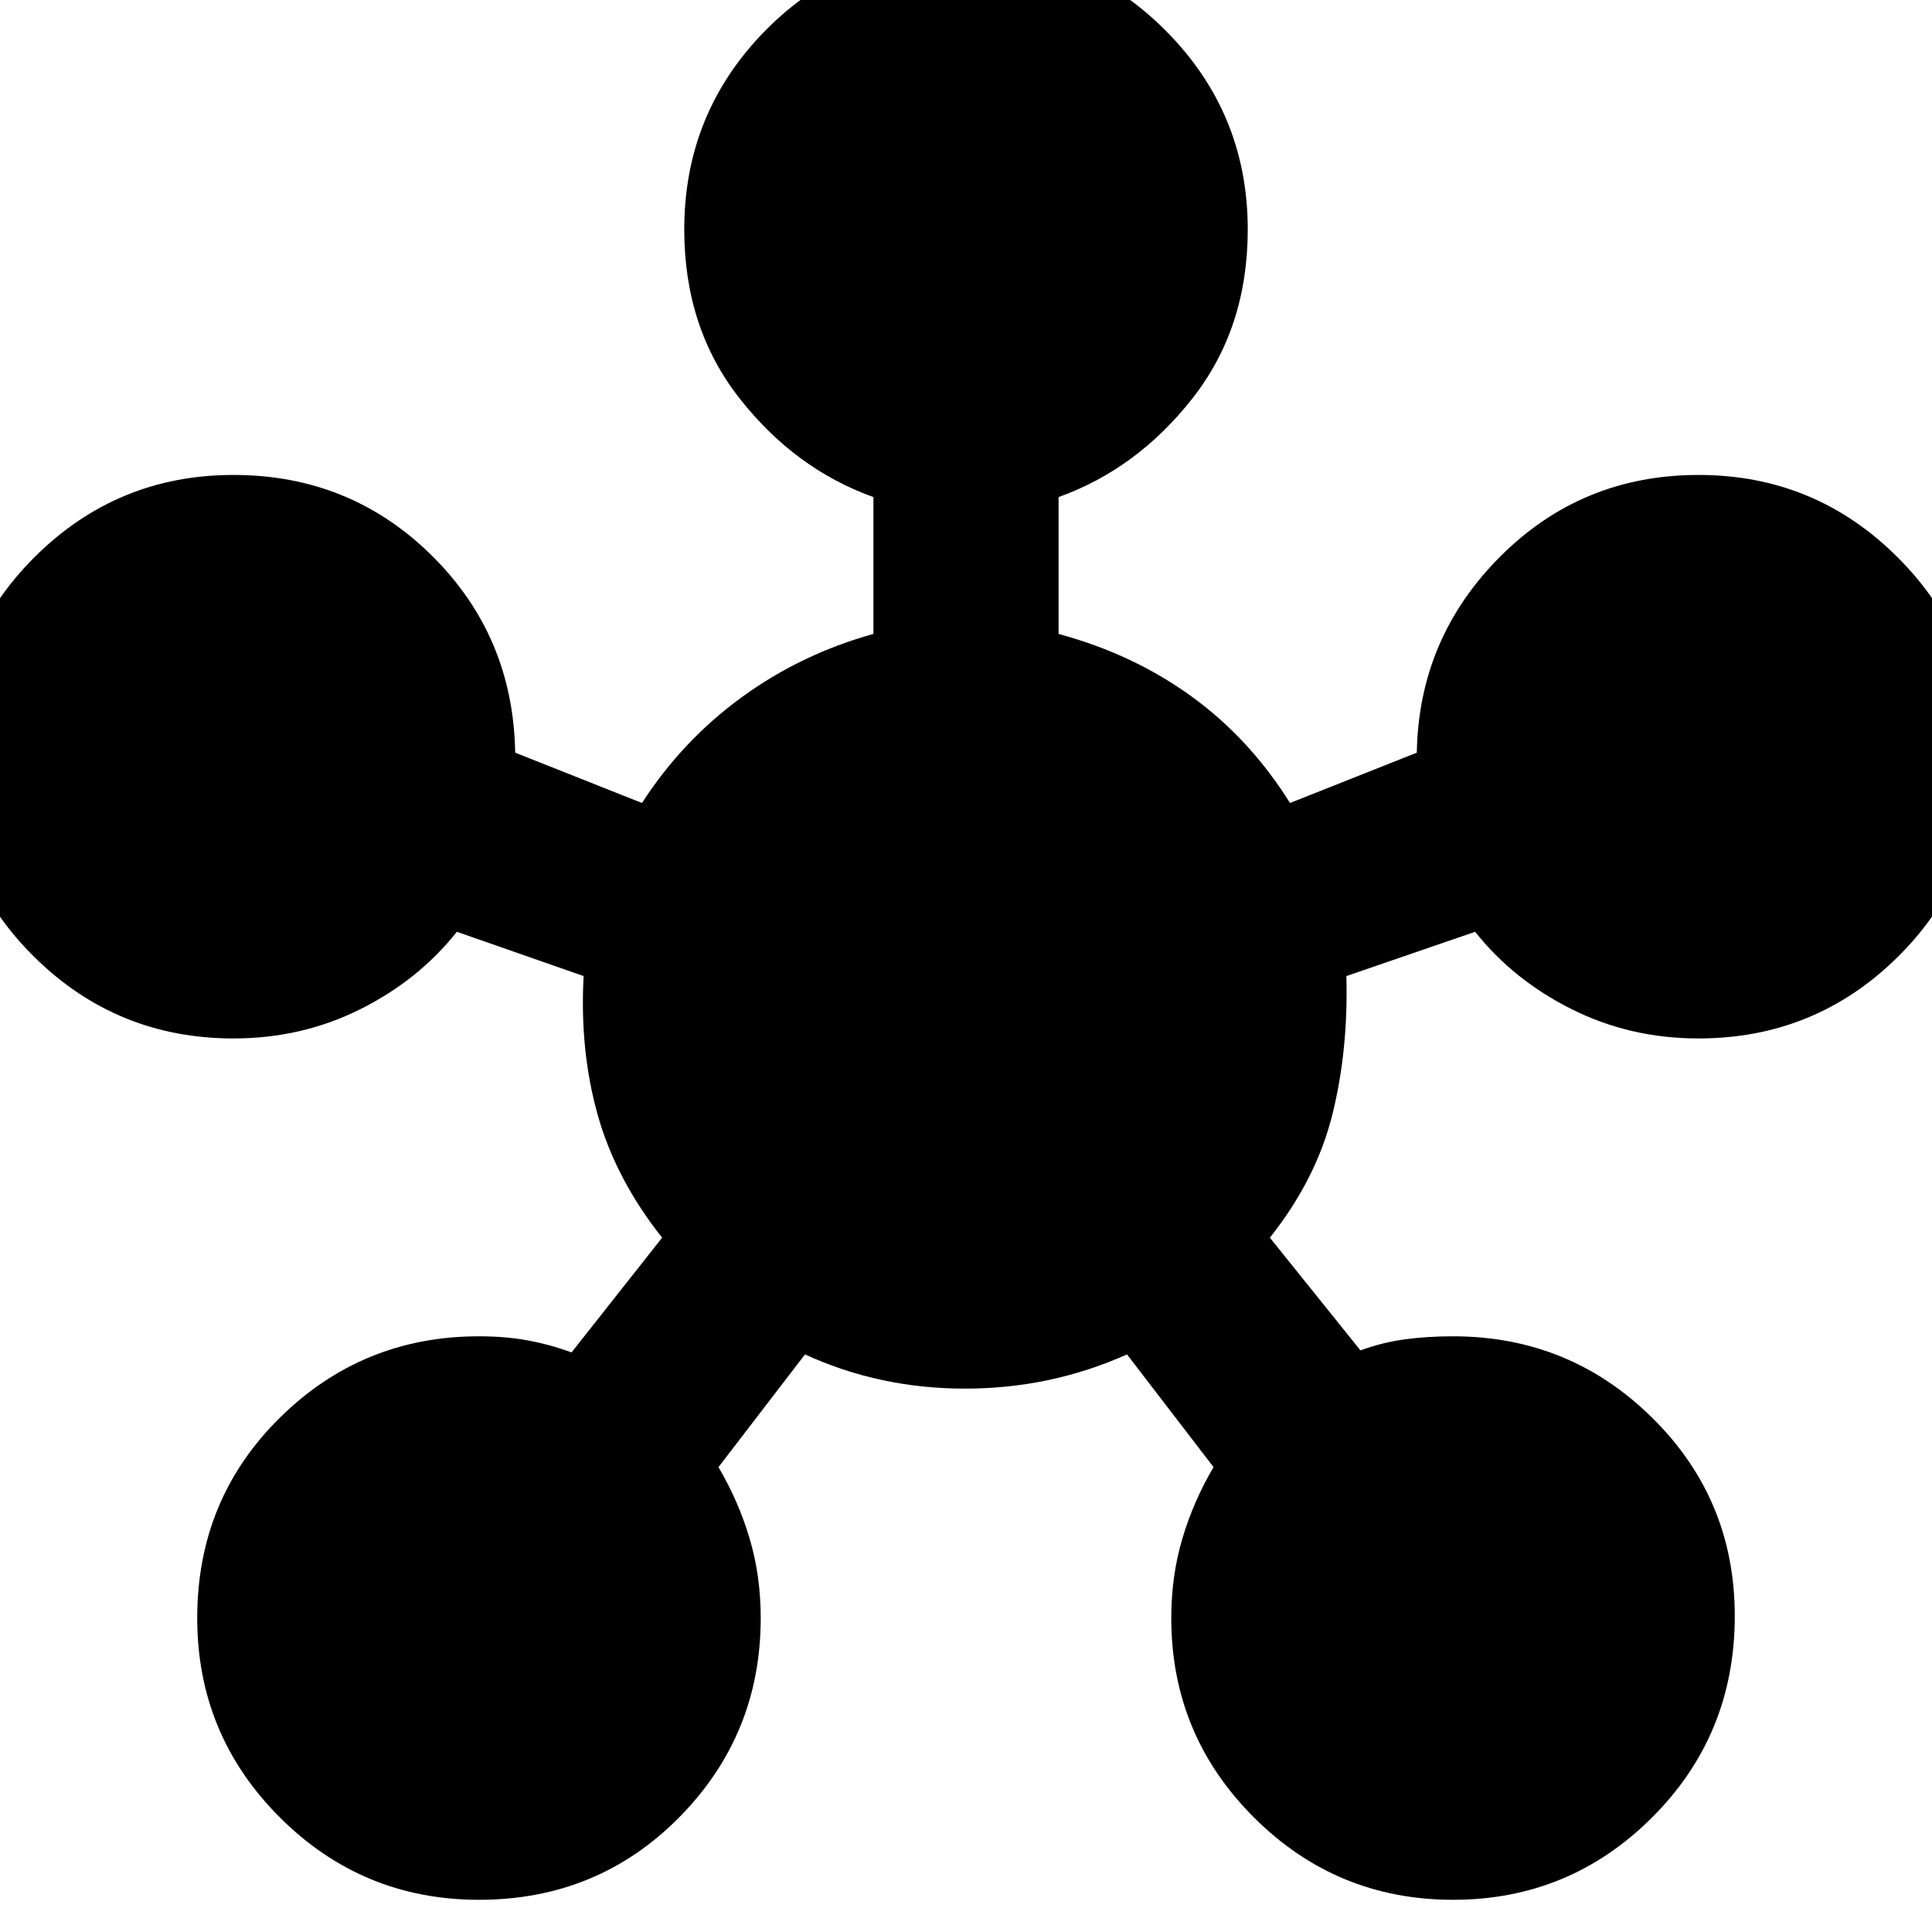 <svg xmlns="http://www.w3.org/2000/svg" height="24" width="24"><path d="M5.95 23.6Q4.5 23.6 3.475 22.575Q2.45 21.55 2.45 20.1Q2.45 18.625 3.475 17.613Q4.5 16.6 5.95 16.6Q6.275 16.6 6.55 16.65Q6.825 16.7 7.1 16.8L8.225 15.375Q7.65 14.65 7.425 13.85Q7.2 13.05 7.25 12.125L5.675 11.575Q5.2 12.175 4.475 12.537Q3.75 12.9 2.9 12.9Q1.45 12.9 0.425 11.887Q-0.6 10.875 -0.6 9.425Q-0.6 7.95 0.425 6.925Q1.45 5.9 2.9 5.9Q4.35 5.9 5.363 6.9Q6.375 7.9 6.4 9.35Q6.4 9.35 6.4 9.35Q6.4 9.35 6.4 9.35L7.975 9.975Q8.475 9.2 9.213 8.662Q9.95 8.125 10.85 7.875V6.175Q9.875 5.825 9.188 4.95Q8.5 4.075 8.5 2.85Q8.5 1.4 9.512 0.375Q10.525 -0.65 12 -0.65Q13.45 -0.65 14.475 0.375Q15.5 1.4 15.5 2.85Q15.5 4.075 14.812 4.95Q14.125 5.825 13.15 6.175V7.875Q14.075 8.125 14.8 8.65Q15.525 9.175 16.025 9.975L17.6 9.35Q17.6 9.35 17.6 9.35Q17.6 9.35 17.6 9.35Q17.625 7.925 18.638 6.912Q19.65 5.9 21.1 5.9Q22.55 5.9 23.575 6.925Q24.6 7.95 24.6 9.4Q24.6 10.875 23.575 11.887Q22.55 12.9 21.1 12.9Q20.25 12.9 19.525 12.537Q18.8 12.175 18.325 11.575L16.725 12.125Q16.75 13.05 16.55 13.85Q16.35 14.65 15.775 15.375L16.9 16.775Q17.175 16.675 17.45 16.638Q17.725 16.6 18.05 16.6Q19.5 16.6 20.525 17.613Q21.55 18.625 21.55 20.075Q21.55 21.55 20.525 22.575Q19.5 23.6 18.05 23.6Q16.6 23.6 15.575 22.575Q14.55 21.55 14.55 20.1Q14.55 19.575 14.688 19.112Q14.825 18.65 15.075 18.225L14 16.825Q13.05 17.25 11.988 17.25Q10.925 17.25 10 16.825L8.925 18.225Q9.175 18.65 9.312 19.112Q9.45 19.575 9.45 20.1Q9.45 21.55 8.438 22.575Q7.425 23.6 5.95 23.6Z"/></svg>